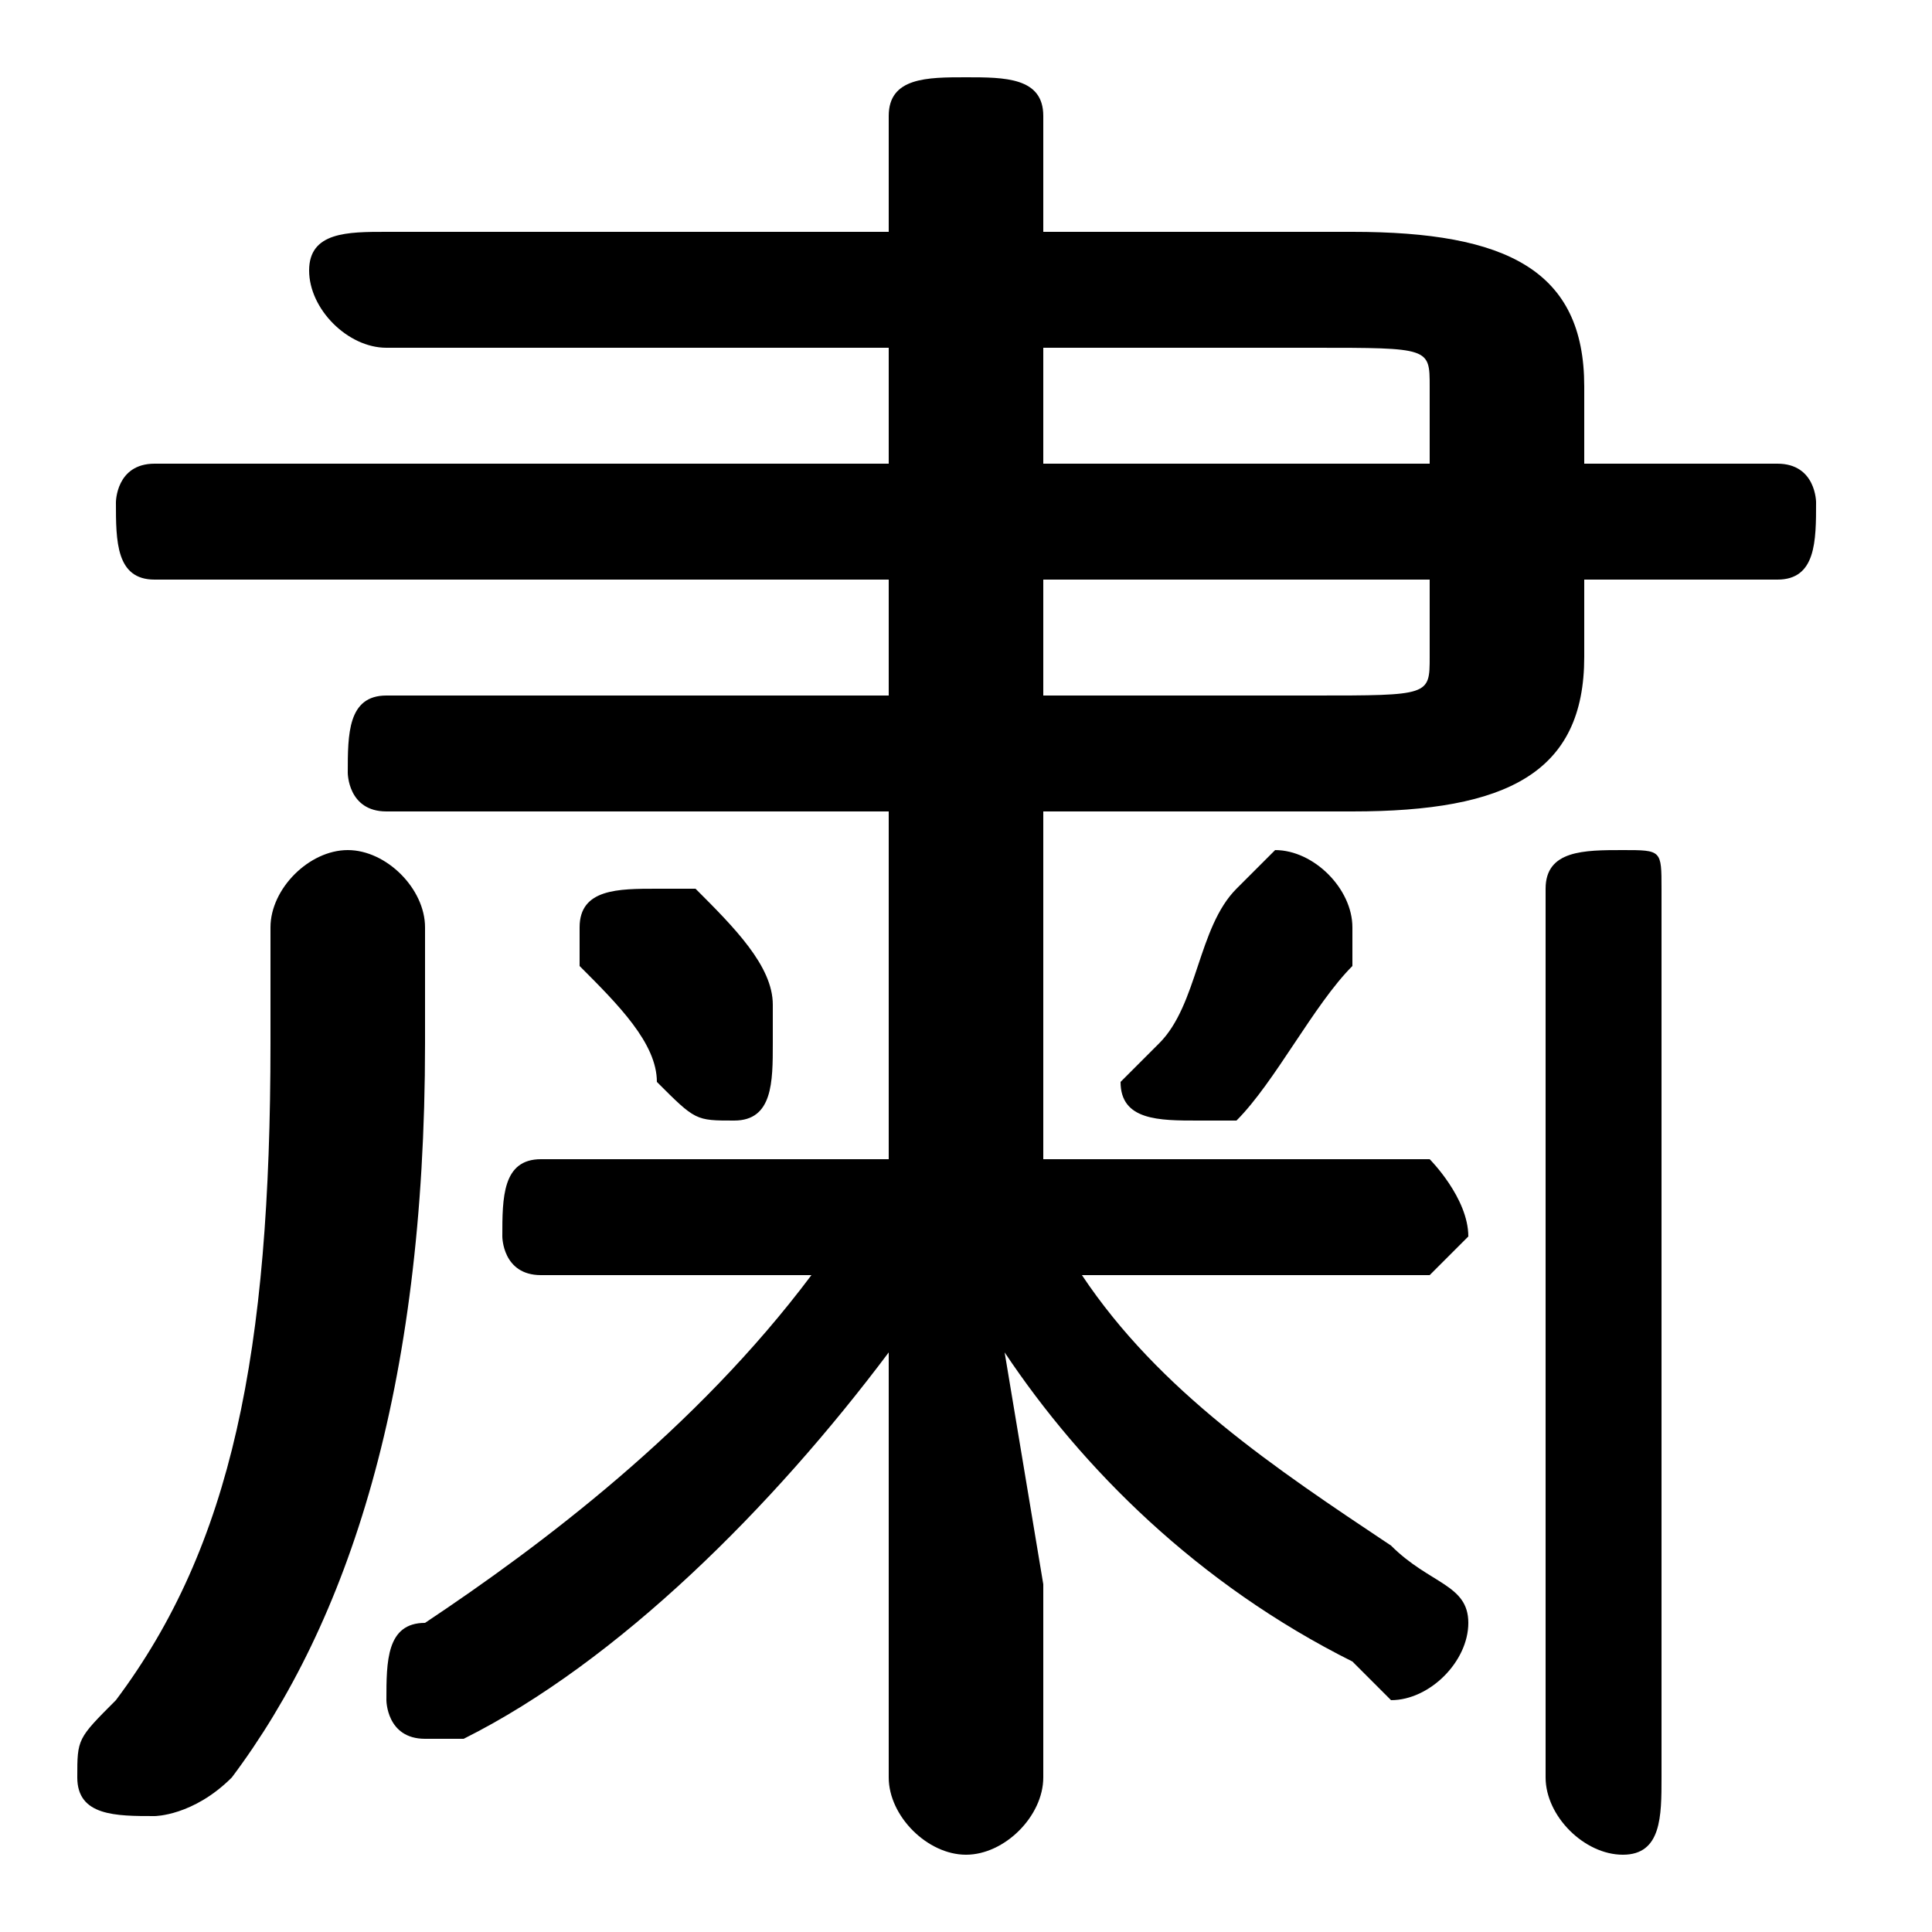 <svg xmlns="http://www.w3.org/2000/svg" viewBox="0 -44.0 50.0 50.0">
    <rect x="0" y="-44.0" width="50.0" height="50.0" fill="#808080" stroke="none"/>
    <g transform="scale(1, -1)">
        <!-- ボディの枠 -->
        <rect x="0" y="-6.0" width="50.0" height="50.0"
            stroke="white" fill="white"/>
        <!-- グリフ座標系の原点 -->
        <circle cx="0" cy="0" r="5" fill="white"/>
        <!-- グリフのアウトライン -->
        <g style="fill:black;stroke:#000000;stroke-width:0;stroke-linecap:round;stroke-linejoin:round;">
        <path d="M 23.0 26.0 L 10.0 26.0 C 9.0 26.0 9.0 25.0 9.0 24.0 C 9.0 24.0 9.0 23.0 10.0 23.0 L 23.0 23.0 L 23.0 14.0 L 14.0 14.0 C 13.0 14.0 13.0 13.0 13.0 12.0 C 13.0 12.0 13.0 11.0 14.0 11.0 L 21.0 11.0 C 18.0 7.0 14.0 4.0 11.0 2.0 C 10.0 2.0 10.0 1.0 10.0 0.0 C 10.0 -0.0 10.0 -1.0 11.0 -1.0 C 11.0 -1.0 12.0 -1.0 12.0 -1.0 C 16.0 1.0 20.0 5.0 23.0 9.0 L 23.0 3.0 L 23.0 -2.0 C 23.0 -3.0 24.0 -4.0 25.0 -4.0 C 26.0 -4.0 27.0 -3.0 27.0 -2.0 L 27.0 3.0 L 26.0 9.0 C 28.0 6.0 31.0 3.0 35.0 1.0 C 35.0 1.0 36.0 0.0 36.0 0.0 C 37.0 0.0 38.0 1.0 38.0 2.0 C 38.0 3.0 37.0 3.0 36.0 4.0 C 33.0 6.0 30.0 8.0 28.0 11.0 L 37.0 11.0 C 37.0 11.0 38.0 12.0 38.0 12.0 C 38.0 13.0 37.0 14.0 37.0 14.0 L 27.0 14.0 L 27.0 23.0 L 35.0 23.0 C 39.0 23.0 41.0 24.0 41.0 27.0 L 41.0 29.0 L 46.0 29.0 C 47.0 29.0 47.0 30.0 47.0 31.0 C 47.0 31.0 47.0 32.0 46.0 32.0 L 41.0 32.0 L 41.0 34.0 C 41.0 37.0 39.0 38.0 35.0 38.0 L 27.0 38.0 L 27.0 41.0 C 27.0 42.0 26.0 42.0 25.0 42.0 C 24.0 42.0 23.0 42.0 23.0 41.0 L 23.0 38.0 L 10.0 38.0 C 9.0 38.0 8.0 38.0 8.0 37.0 C 8.0 36.0 9.0 35.0 10.0 35.0 L 23.0 35.0 L 23.0 32.0 L 4.0 32.0 C 3.0 32.0 3.0 31.0 3.0 31.0 C 3.0 30.0 3.0 29.0 4.0 29.0 L 23.0 29.0 Z M 27.0 26.0 L 27.0 29.0 L 37.0 29.0 L 37.0 27.0 C 37.0 26.0 37.0 26.0 34.0 26.0 Z M 37.0 32.0 L 27.0 32.0 L 27.0 35.0 L 34.0 35.0 C 37.0 35.0 37.0 35.0 37.0 34.0 Z M 7.0 17.0 C 7.0 9.0 6.0 4.0 3.0 -0.0 C 2.0 -1.0 2.0 -1.0 2.0 -2.0 C 2.0 -3.0 3.0 -3.0 4.0 -3.0 C 4.0 -3.0 5.0 -3.0 6.0 -2.0 C 9.0 2.0 11.0 8.0 11.0 17.0 L 11.0 20.0 C 11.0 21.0 10.0 22.0 9.0 22.0 C 8.0 22.0 7.0 21.0 7.0 20.0 Z M 40.0 -2.0 C 40.0 -3.0 41.0 -4.0 42.0 -4.0 C 43.0 -4.0 43.0 -3.0 43.0 -2.0 L 43.0 21.0 C 43.0 22.0 43.0 22.0 42.0 22.0 C 41.0 22.0 40.0 22.0 40.0 21.0 Z M 18.0 21.0 C 18.0 21.0 17.0 21.0 17.0 21.0 C 16.0 21.0 15.0 21.0 15.0 20.0 C 15.0 20.0 15.0 19.0 15.0 19.0 C 16.0 18.0 17.0 17.0 17.0 16.0 C 18.0 15.0 18.0 15.0 19.0 15.0 C 20.0 15.0 20.0 16.0 20.0 17.0 C 20.0 17.0 20.0 17.0 20.0 18.0 C 20.0 19.0 19.0 20.0 18.0 21.0 Z M 32.0 15.0 C 33.0 16.0 34.0 18.0 35.0 19.0 C 35.0 20.0 35.0 20.0 35.0 20.0 C 35.0 21.0 34.0 22.0 33.0 22.0 C 33.0 22.0 32.0 21.0 32.0 21.0 C 31.0 20.0 31.0 18.0 30.0 17.0 C 30.0 17.0 29.0 16.0 29.0 16.0 C 29.0 15.0 30.0 15.0 31.0 15.0 C 31.0 15.0 32.0 15.0 32.0 15.0 Z"/>
    </g>
    </g>
</svg>
